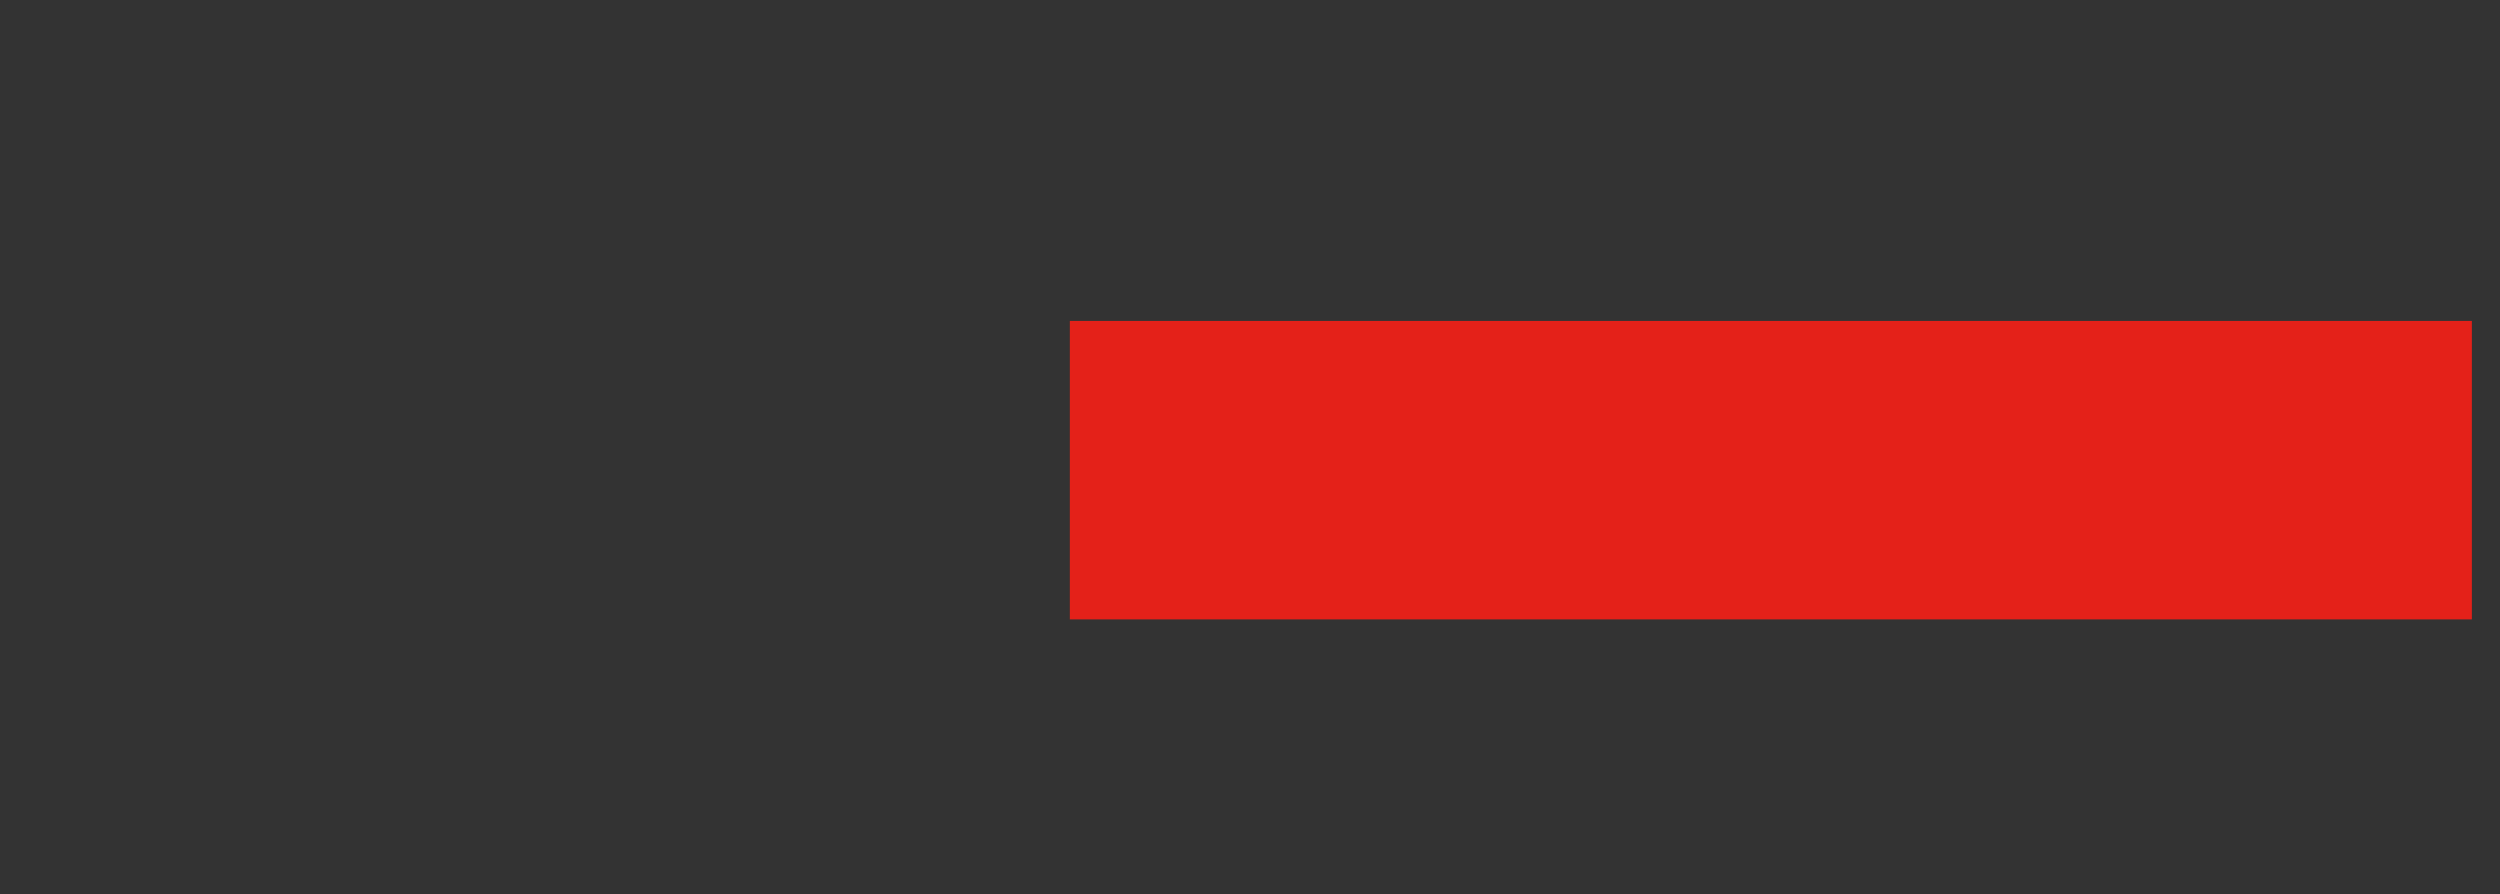<svg xmlns="http://www.w3.org/2000/svg" xmlns:xlink="http://www.w3.org/1999/xlink" viewBox="0 0 83.436 29.838">
  <rect x="0" y="0" width="83.436" height="29.838" fill="#333333" stroke="none"/>
  <defs>
    <style>
      .cls-1, .cls-2, .cls-3 {
        fill: none;
      }

      .cls-2 {
        clip-path: url(#clip-path);
      }

      .cls-2, .cls-3 {
        clip-rule: evenodd;
      }

      .cls-3 {
        clip-path: url(#clip-path-2);
      }

      .cls-4 {
        clip-path: url(#clip-path-10);
      }

      .cls-5 {
        fill: #e42119;
      }

      .cls-6 {
        clip-path: url(#clip-path-11);
      }

      .cls-7 {
        fill: #1d1d1b;
      }

      .cls-8 {
        clip-path: url(#clip-path-12);
      }

      .cls-9 {
        fill: #fff;
      }

      .cls-10 {
        clip-path: url(#clip-path-13);
      }

      .cls-11 {
        fill: #234483;
      }

      .cls-12 {
        clip-path: url(#clip-path-14);
      }

      .cls-13 {
        clip-path: url(#clip-path-15);
      }

      .cls-14 {
        fill: #3090bb;
      }

      .cls-15 {
        clip-path: url(#clip-path-16);
      }

      .cls-16 {
        clip-path: url(#clip-path-17);
      }

      .cls-17 {
        clip-path: url(#clip-path-18);
      }

      .cls-18 {
        clip-path: url(#clip-path-19);
      }
    </style>
    <clipPath id="clip-path">
      <rect class="cls-1" x="0.94" y="0.94" width="81.557" height="28"/>
    </clipPath>
    <clipPath id="clip-path-2">
      <rect class="cls-1" x="0.94" y="0.94" width="81.557" height="28"/>
    </clipPath>
    <clipPath id="clip-path-10">
      <rect class="cls-1" x="35.705" y="10.711" width="46.792" height="9.96"/>
    </clipPath>
    <clipPath id="clip-path-11">
      <path class="cls-3" d="M39.019,6.127l1.095.004a1.177,1.177,0,0,0,.351-.052.805.805,0,0,0,.289-.157.774.774,0,0,0,.196-.26.947.947,0,0,0-.03-.796.78.78,0,0,0-.267-.271,1.103,1.103,0,0,0-.367-.138,2.157,2.157,0,0,0-.405-.039,1.748,1.748,0,0,0-.459.054,1.296,1.296,0,0,0-.336.14,1.012,1.012,0,0,0-.233.191.968.968,0,0,0-.144.211.935.935,0,0,0-.073.198.689.689,0,0,0-.022.148H37.393a2.118,2.118,0,0,1,.032-.331,1.78,1.78,0,0,1,.127-.417,1.955,1.955,0,0,1,.27-.439,1.747,1.747,0,0,1,.464-.396,2.645,2.645,0,0,1,.705-.286,3.939,3.939,0,0,1,.994-.11,3.029,3.029,0,0,1,1.046.161,2.201,2.201,0,0,1,.718.413,1.613,1.613,0,0,1,.414.561,1.524,1.524,0,0,1,.134.606,1.632,1.632,0,0,1-.041.353,1.152,1.152,0,0,1-.151.361,1.314,1.314,0,0,1-.298.327,1.491,1.491,0,0,1-.485.245v.017q.095.026.22.065a1.436,1.436,0,0,1,.257.11,1.402,1.402,0,0,1,.259.183,1.141,1.141,0,0,1,.226.28,1.598,1.598,0,0,1,.162.402,2.141,2.141,0,0,1,.063.548,1.765,1.765,0,0,1-.177.778,1.853,1.853,0,0,1-.515.639,2.556,2.556,0,0,1-.837.432,3.746,3.746,0,0,1-1.141.159,5.793,5.793,0,0,1-.651-.037,3.331,3.331,0,0,1-.614-.127,2.52,2.52,0,0,1-.541-.239,1.612,1.612,0,0,1-.72-.895,2.176,2.176,0,0,1-.103-.703H38.428a.808.808,0,0,0,.075.329.858.858,0,0,0,.244.31,1.347,1.347,0,0,0,.44.23,2.107,2.107,0,0,0,.66.09,1.984,1.984,0,0,0,.617-.084,1.181,1.181,0,0,0,.414-.224.852.852,0,0,0,.233-.318,1.066,1.066,0,0,0-.028-.843.737.737,0,0,0-.257-.273.905.905,0,0,0-.336-.123,2.24,2.24,0,0,0-.341-.028H39.019V6.127Zm6.322-2.585h1.514l2.242,6.323H47.656L47.251,8.561h-2.341l-.44,1.303H43.073l2.268-6.323Zm-.078,3.927h1.617l-.789-2.503h-.017l-.811,2.503Zm-6.244,16.635,1.095.004a1.177,1.177,0,0,0,.351-.052.805.805,0,0,0,.289-.157.774.774,0,0,0,.196-.26.947.947,0,0,0-.03-.796.78.78,0,0,0-.267-.271,1.103,1.103,0,0,0-.367-.138,2.157,2.157,0,0,0-.405-.039,1.748,1.748,0,0,0-.459.054,1.296,1.296,0,0,0-.336.14,1.012,1.012,0,0,0-.233.191.968.968,0,0,0-.144.211.935.935,0,0,0-.073.198.689.689,0,0,0-.022.148H37.393a2.118,2.118,0,0,1,.032-.331,1.78,1.78,0,0,1,.127-.417,1.955,1.955,0,0,1,.27-.439,1.747,1.747,0,0,1,.464-.396,2.644,2.644,0,0,1,.705-.286,3.939,3.939,0,0,1,.994-.11,3.029,3.029,0,0,1,1.046.161,2.201,2.201,0,0,1,.718.413,1.613,1.613,0,0,1,.414.561,1.524,1.524,0,0,1,.134.606,1.632,1.632,0,0,1-.041.353,1.152,1.152,0,0,1-.151.361,1.314,1.314,0,0,1-.298.327,1.491,1.491,0,0,1-.485.245v.017q.095.026.22.065a1.438,1.438,0,0,1,.257.11,1.403,1.403,0,0,1,.259.183,1.141,1.141,0,0,1,.226.28,1.598,1.598,0,0,1,.162.402,2.141,2.141,0,0,1,.063.548,1.765,1.765,0,0,1-.177.778,1.853,1.853,0,0,1-.515.639,2.557,2.557,0,0,1-.837.432A3.746,3.746,0,0,1,39.838,28a5.791,5.791,0,0,1-.651-.037,3.331,3.331,0,0,1-.614-.127,2.52,2.52,0,0,1-.541-.239,1.612,1.612,0,0,1-.72-.895A2.176,2.176,0,0,1,37.208,26H38.428a.808.808,0,0,0,.075.329.858.858,0,0,0,.244.31,1.347,1.347,0,0,0,.44.23,2.107,2.107,0,0,0,.66.09,1.984,1.984,0,0,0,.617-.084,1.182,1.182,0,0,0,.414-.224.852.852,0,0,0,.233-.318,1.066,1.066,0,0,0-.028-.843.737.737,0,0,0-.257-.273.905.905,0,0,0-.336-.123,2.24,2.24,0,0,0-.341-.028H39.019v-.963Zm6.322-2.585h1.514l2.242,6.323H47.656l-.405-1.303h-2.341l-.44,1.303H43.073l2.268-6.323Zm-.078,3.927h1.617l-.789-2.503h-.017l-.811,2.503Zm4.778-3.927h1.324v2.572l2.423-2.572h1.712l-2.587,2.589,2.738,3.733H53.974l-1.962-2.8-.647.658v2.142H50.041V21.518Zm6.766,5.123a1.064,1.064,0,0,0,.289.129,1.337,1.337,0,0,0,.371.047.569.569,0,0,0,.427-.159.859.859,0,0,0,.216-.4l-2.247-4.74h1.492l1.44,3.398,1.263-3.398h1.423L59.459,26.185a4.409,4.409,0,0,1-.841,1.37A1.372,1.372,0,0,1,57.626,28a2.267,2.267,0,0,1-.3-.017,1.659,1.659,0,0,1-.22-.043q-.093-.026-.164-.052t-.136-.047v-1.2Zm5.351-5.123h5.14v6.323H65.974V22.606H63.486v5.234H62.158V21.518Zm6.529,0h1.324v2.572l2.423-2.572H74.146l-2.587,2.589L74.297,27.841H72.62l-1.962-2.8-.647.658v2.142H68.687V21.518Zm6.227,0h1.272v4.305h.017l2.51-4.305H80.054v6.323H78.782V23.561h-.017L76.259,27.841h-1.345V21.518Z"/>
    </clipPath>
    <clipPath id="clip-path-12">
      <path class="cls-3" d="M76.002,12.56h4.652V13.638H77.274v1.389h3.109v1.082H77.274v1.58h3.531v1.133H76.002v-6.262Zm-8.334,0h1.324v2.466h1.263q.142,0,.364.009a2.87,2.87,0,0,1,.476.062,2.456,2.456,0,0,1,.509.168,1.523,1.523,0,0,1,.461.326,1.594,1.594,0,0,1,.336.537,2.185,2.185,0,0,1,.129.803,2.154,2.154,0,0,1-.129.797,1.658,1.658,0,0,1-.33.535,1.457,1.457,0,0,1-.444.324,2.432,2.432,0,0,1-.474.166,2.358,2.358,0,0,1-.423.062q-.192.009-.282.009h-2.781v-6.262Zm1.324,5.18h1.121a2.824,2.824,0,0,0,.373-.026,1.049,1.049,0,0,0,.354-.111.683.683,0,0,0,.265-.253.851.851,0,0,0,.103-.449.895.895,0,0,0-.101-.462.664.664,0,0,0-.265-.253,1.02,1.02,0,0,0-.369-.106,3.978,3.978,0,0,0-.412-.021H68.992v1.683Zm4.398-5.18h1.324v6.262H73.389v-6.262Zm-12.206,0h1.328v2.381H64.999V12.56h1.324v6.262H64.999V16.024H62.511v2.799h-1.328v-6.262Zm-5.911,0h5.191V13.638H58.527v5.184H57.204V13.638H55.272V12.56Zm-1.768,2.058q-.026-.089-.065-.207a1.355,1.355,0,0,0-.274-.471,1.037,1.037,0,0,0-.252-.204,1.409,1.409,0,0,0-.362-.145,1.969,1.969,0,0,0-.496-.055,1.619,1.619,0,0,0-.285.03,1.323,1.323,0,0,0-.336.113,1.496,1.496,0,0,0-.341.232,1.43,1.43,0,0,0-.3.39,2.368,2.368,0,0,0-.213.581,3.949,3.949,0,0,0,.026,1.717,2.028,2.028,0,0,0,.31.677,1.386,1.386,0,0,0,.489.424,1.402,1.402,0,0,0,.649.147,1.564,1.564,0,0,0,.681-.128,1.284,1.284,0,0,0,.42-.311,1.323,1.323,0,0,0,.235-.383q.078-.2.121-.349h1.315A3.163,3.163,0,0,1,54.47,17.696a2.517,2.517,0,0,1-.608.718,2.466,2.466,0,0,1-.804.426,3.402,3.402,0,0,1-2.203-.092,2.483,2.483,0,0,1-.918-.662,2.917,2.917,0,0,1-.567-1.037,4.444,4.444,0,0,1-.194-1.357,4.511,4.511,0,0,1,.112-1.048,3.323,3.323,0,0,1,.313-.833,2.695,2.695,0,0,1,.472-.63,2.608,2.608,0,0,1,.593-.439,2.749,2.749,0,0,1,.675-.256,3.12,3.12,0,0,1,.716-.083,3.59,3.59,0,0,1,.918.106,2.764,2.764,0,0,1,.703.285,2.287,2.287,0,0,1,.515.409,2.443,2.443,0,0,1,.349.475,2.211,2.211,0,0,1,.203.49,2.529,2.529,0,0,1,.084.449ZM43.622,12.56h4.652V13.638H44.894v1.389h3.109v1.082H44.894v1.58H48.425v1.133H43.622v-6.262Zm-2.613,3.757q-.332.068-.612.109t-.494.06q-.213.019-.358.026t-.205.006a3.556,3.556,0,0,1-.798-.077,1.93,1.93,0,0,1-.543-.204,1.075,1.075,0,0,1-.336-.298,1.332,1.332,0,0,1-.181-.354,1.513,1.513,0,0,1-.073-.371q-.013-.187-.013-.354V12.56H38.668v1.985a1.721,1.721,0,0,0,.06.501.625.625,0,0,0,.194.305.754.754,0,0,0,.347.151,2.84,2.84,0,0,0,.52.04q.125,0,.287-.011t.328-.032q.166-.021.323-.053t.282-.07V12.56h1.324v6.262H41.009V16.317Z"/>
    </clipPath>
    <clipPath id="clip-path-13">
      <path class="cls-3" d="M23.422,27.322l-.937-.656.437-.624.938.656-.438.625Zm-.218.312-.437.625-.938-.656.437-.625.938.656Zm.531-.094.657-.936-1.563-1.094-.656.937-.313-.219-.219.313.312.218-.656.938,1.563,1.093.657-.938.312.22.219-.312-.312-.22Zm-.156-2.436.656-.938.313.219-.656.937-.313-.218Zm.626.437.875-1.25-.938-.656-1.094,1.562,1.563,1.094.219-.313-.625-.437Zm1.344-3.25.939.656-.657.937-.937-.656.656-.938Zm1.469.563L25.455,21.761l-1.094,1.562,1.562,1.093,1.094-1.562Zm1.094-1.562.219-.312-1.562-1.094-.219.313.624.437-.656.938-.626-.438-.218.312,1.562,1.094.218-.312-.624-.438.656-.937.625.438Zm.172-2.905-.313-.219L26.877,19.73l.313.219.438-.625,1.25.876.218-.313-1.25-.874.438-.625Z"/>
    </clipPath>
    <clipPath id="clip-path-14">
      <path class="cls-3" d="M15.604,27.43l-.656.937-.938-.656.657-.937.938.656Zm.531-.093L14.573,26.243l-1.094,1.562,1.562,1.094,1.094-1.562Zm.126-.843-.313-.219.656-.937.313.219-.656.937Zm-.415-1.402.353-.504-.313-.219-1.093,1.562,1.562,1.094,1.093-1.562-.937-.656-.219.313-.135.191-.522.745-.311-.218.522-.746Zm3.666-1.909.218-.312-.624-.437-.219.312-1.25-.876-.219.312,1.251.875-.438.624-1.25-.874-.218.312,1.25.875-.437.625-1.25-.875-.219.312,1.563,1.094,1.532-2.187.313.219ZM18.918,21.37l-.312-.219.876-1.25-.313-.218L18.075,21.244l1.562,1.094,1.094-1.562-.312-.219-.875,1.25-.313-.219.875-1.249-.312-.219-.876,1.25Zm1.658-3.03.312.218-.656.937-.312-.219.656-.936Zm.844.124-.938-.655-1.094,1.561,1.562,1.094.219-.313-.625-.438L21.42,18.464Zm1.406-1.343-.657.938-.937-.657.656-.937.938.656Zm.531-.093-1.562-1.094-1.095,1.561L22.263,18.589l1.093-1.561Zm.126-.844-.937-.657.874-1.249-.313-.218-1.094,1.562,1.562,1.093,1.094-1.562-.313-.218-.875,1.249Zm2.188-3.124-.876,1.249-.936-.656.874-1.249-.312-.219-1.094,1.562L24.889,14.84l1.094-1.561-.313-.219Zm.657-.937-.312-.219-.219.312-.937-.656-.219.313,1.562,1.094.218-.312-.312-.219.218-.312Zm-.094-.532-.312-.218-.219.313.313.219.218-.313Zm.844.125.218-.311-1.562-1.093-.218.311.312.219-.218.313.312.219.219-.312.937.656Zm-.688-2.343.219-.313-.312-.218-.218.313.311.218Zm1.248.878-.313-.218-.218.312-.938-.657-.218.312,1.562,1.094.219-.312-.312-.219.219-.312Zm-.093-.531-.313-.219-.22.313.313.219.219-.313Zm1.062-.187L27.044,8.44l-.218.312.312.219-.218.311.313.219.218-.312.938.656.219-.312Zm.129-.846-.939-.656L28.672,6.781l-.312-.218-1.095,1.561,1.563,1.093,1.094-1.562-.312-.219-.875,1.25Zm1.031-3.468.219-.313-.314-.218-.218.313.312.218Zm.406.75-.312-.219-.437.625-.625-.438-.219.312L30.141,7.344l.219-.313-.625-.437.438-.625Zm.75-.406-.219.312.313.219.219-.312L30.922,5.563Zm-.531.094-.219.312.312.219.218-.313-.312-.219Zm-.312-.218-.313-.219-.219.312.313.219.219-.312ZM31.579,4.625l-.312-.218-.219.313-.938-.656-.218.312,1.563,1.093.218-.313-.313-.218.219-.313ZM31.485,4.095l-.313-.219L30.953,4.188l.314.219.218-.312Zm1.062-.188L30.986,2.814l-.219.312.313.219-.218.312.312.219.219-.312.938.655.218-.312Zm-.906-2.031.218-.313-.313-.218-.218.313.313.218Zm1.25.875-.313-.219-.219.312-.938-.656-.218.312,1.562,1.094.219-.313L32.673,3.064l.219-.313Zm-.095-.531-.312-.218-.219.312.313.218.218-.312ZM32.298.94l-.219.312.313.219-.218.312.312.219.219-.312.936.655.22-.312L32.298.94Z"/>
    </clipPath>
    <clipPath id="clip-path-15">
      <path class="cls-2" d="M20.045,27.28l-1.563-1.094-.218.313.625.437-.657.937-.625-.438-.218.312,1.562,1.094.219-.312-.625-.438.656-.937.625.438.218-.312Zm-.155-2.437.312.218-.656.938-.312-.219.656-.937Zm1.469.562-1.562-1.093-1.095,1.561L20.264,26.968l.218-.312-.624-.437.657-.937.624.437.219-.312Zm-.155-2.437.313.219-.657.937-.312-.219.657-.937Zm.843.125-.937-.656-1.094,1.563,1.562,1.093.218-.313-.625-.437.876-1.249Zm-.187-1.063.656-.936.938.656-.656.937-.938-.656Zm1.031,1.188,1.094-1.562L22.423,20.564,21.328,22.125l1.563,1.094ZM24.878,19.722l-.656.937-.94-.658.656-.937.94.658Zm.842.124.218-.313-.625-.437-.219.312-1.25-.874-1.094,1.562,1.25.875-.219.312.625.438.219-.313-.312-.218,1.094-1.562.313.219Zm1.109-2.25L25.267,16.502l-.219.313.626.437-.657.938-.624-.438-.219.312,1.562,1.094.218-.313-.625-.437.656-.938.625.438.218-.313ZM26.643,16.534l.656-.938.313.219-.657.937-.312-.218Zm.405.75,1.095-1.562-.937-.657-.876,1.251-.625-.438-.218.313,1.562,1.093Zm1.313-1.874.219-.313-1.563-1.093-.218.312,1.562,1.094Zm-.469-2.657-.312-.218-.219.312.314.219.218-.313Zm1.032,1.188-.313-.219-.219.312-.937-.656-.219.312,1.563,1.094.219-.313-.312-.219.218-.312Zm-.095-.531-.312-.219-.219.313.312.218.218-.312Zm-.499-1.281-.219.313.313.219-.219.312.313.218.218-.311.937.656.219-.312-1.563-1.094Z"/>
    </clipPath>
    <clipPath id="clip-path-16">
      <polyline class="cls-3" points="4.586 10.647 0.94 10.647 12.442 27.067 14.264 24.464 4.586 10.647"/>
    </clipPath>
    <clipPath id="clip-path-17">
      <polyline class="cls-3" points="8.231 10.647 4.586 10.647 14.264 24.464 16.088 21.863 8.231 10.647"/>
    </clipPath>
    <clipPath id="clip-path-18">
      <polyline class="cls-3" points="8.231 10.647 16.088 21.863 17.917 19.25 11.894 10.648 8.231 10.647"/>
    </clipPath>
    <clipPath id="clip-path-19">
      <polyline class="cls-3" points="11.889 10.647 17.914 19.247 18.221 18.808 12.506 10.647 11.889 10.647"/>
    </clipPath>
  </defs>
  <title>z4z</title>
  <g id="Слой_2" data-name="Слой 2">
    <g id="UI-kit">
      <g id="Body">
        <g>
          <g class="cls-4">
            <rect class="cls-5" x="34.765" y="9.772" width="48.671" height="11.839"/>
          </g>
          <g class="cls-6">
            <rect class="cls-7" x="36.268" y="2.443" width="44.725" height="26.497"/>
          </g>
          <g class="cls-8">
            <rect class="cls-9" x="36.456" y="11.463" width="45.289" height="8.456"/>
          </g>
          <g class="cls-10">
            <rect class="cls-11" x="20.357" y="17.229" width="9.678" height="12.501"/>
          </g>
          <g class="cls-12">
            <rect class="cls-5" x="12.54" width="22.261" height="29.838"/>
          </g>
          <g class="cls-13">
            <rect class="cls-14" x="16.45" y="11.189" width="14.384" height="18.593"/>
          </g>
          <g class="cls-15">
            <rect class="cls-5" y="9.708" width="15.204" height="18.299"/>
          </g>
          <g class="cls-16">
            <rect class="cls-14" x="3.646" y="9.708" width="13.381" height="15.696"/>
          </g>
          <g class="cls-17">
            <rect class="cls-9" x="7.291" y="9.708" width="11.566" height="13.094"/>
          </g>
          <g class="cls-18">
            <rect class="cls-11" x="10.949" y="9.708" width="8.212" height="10.479"/>
          </g>
        </g>
      </g>
    </g>
  </g>
</svg>
